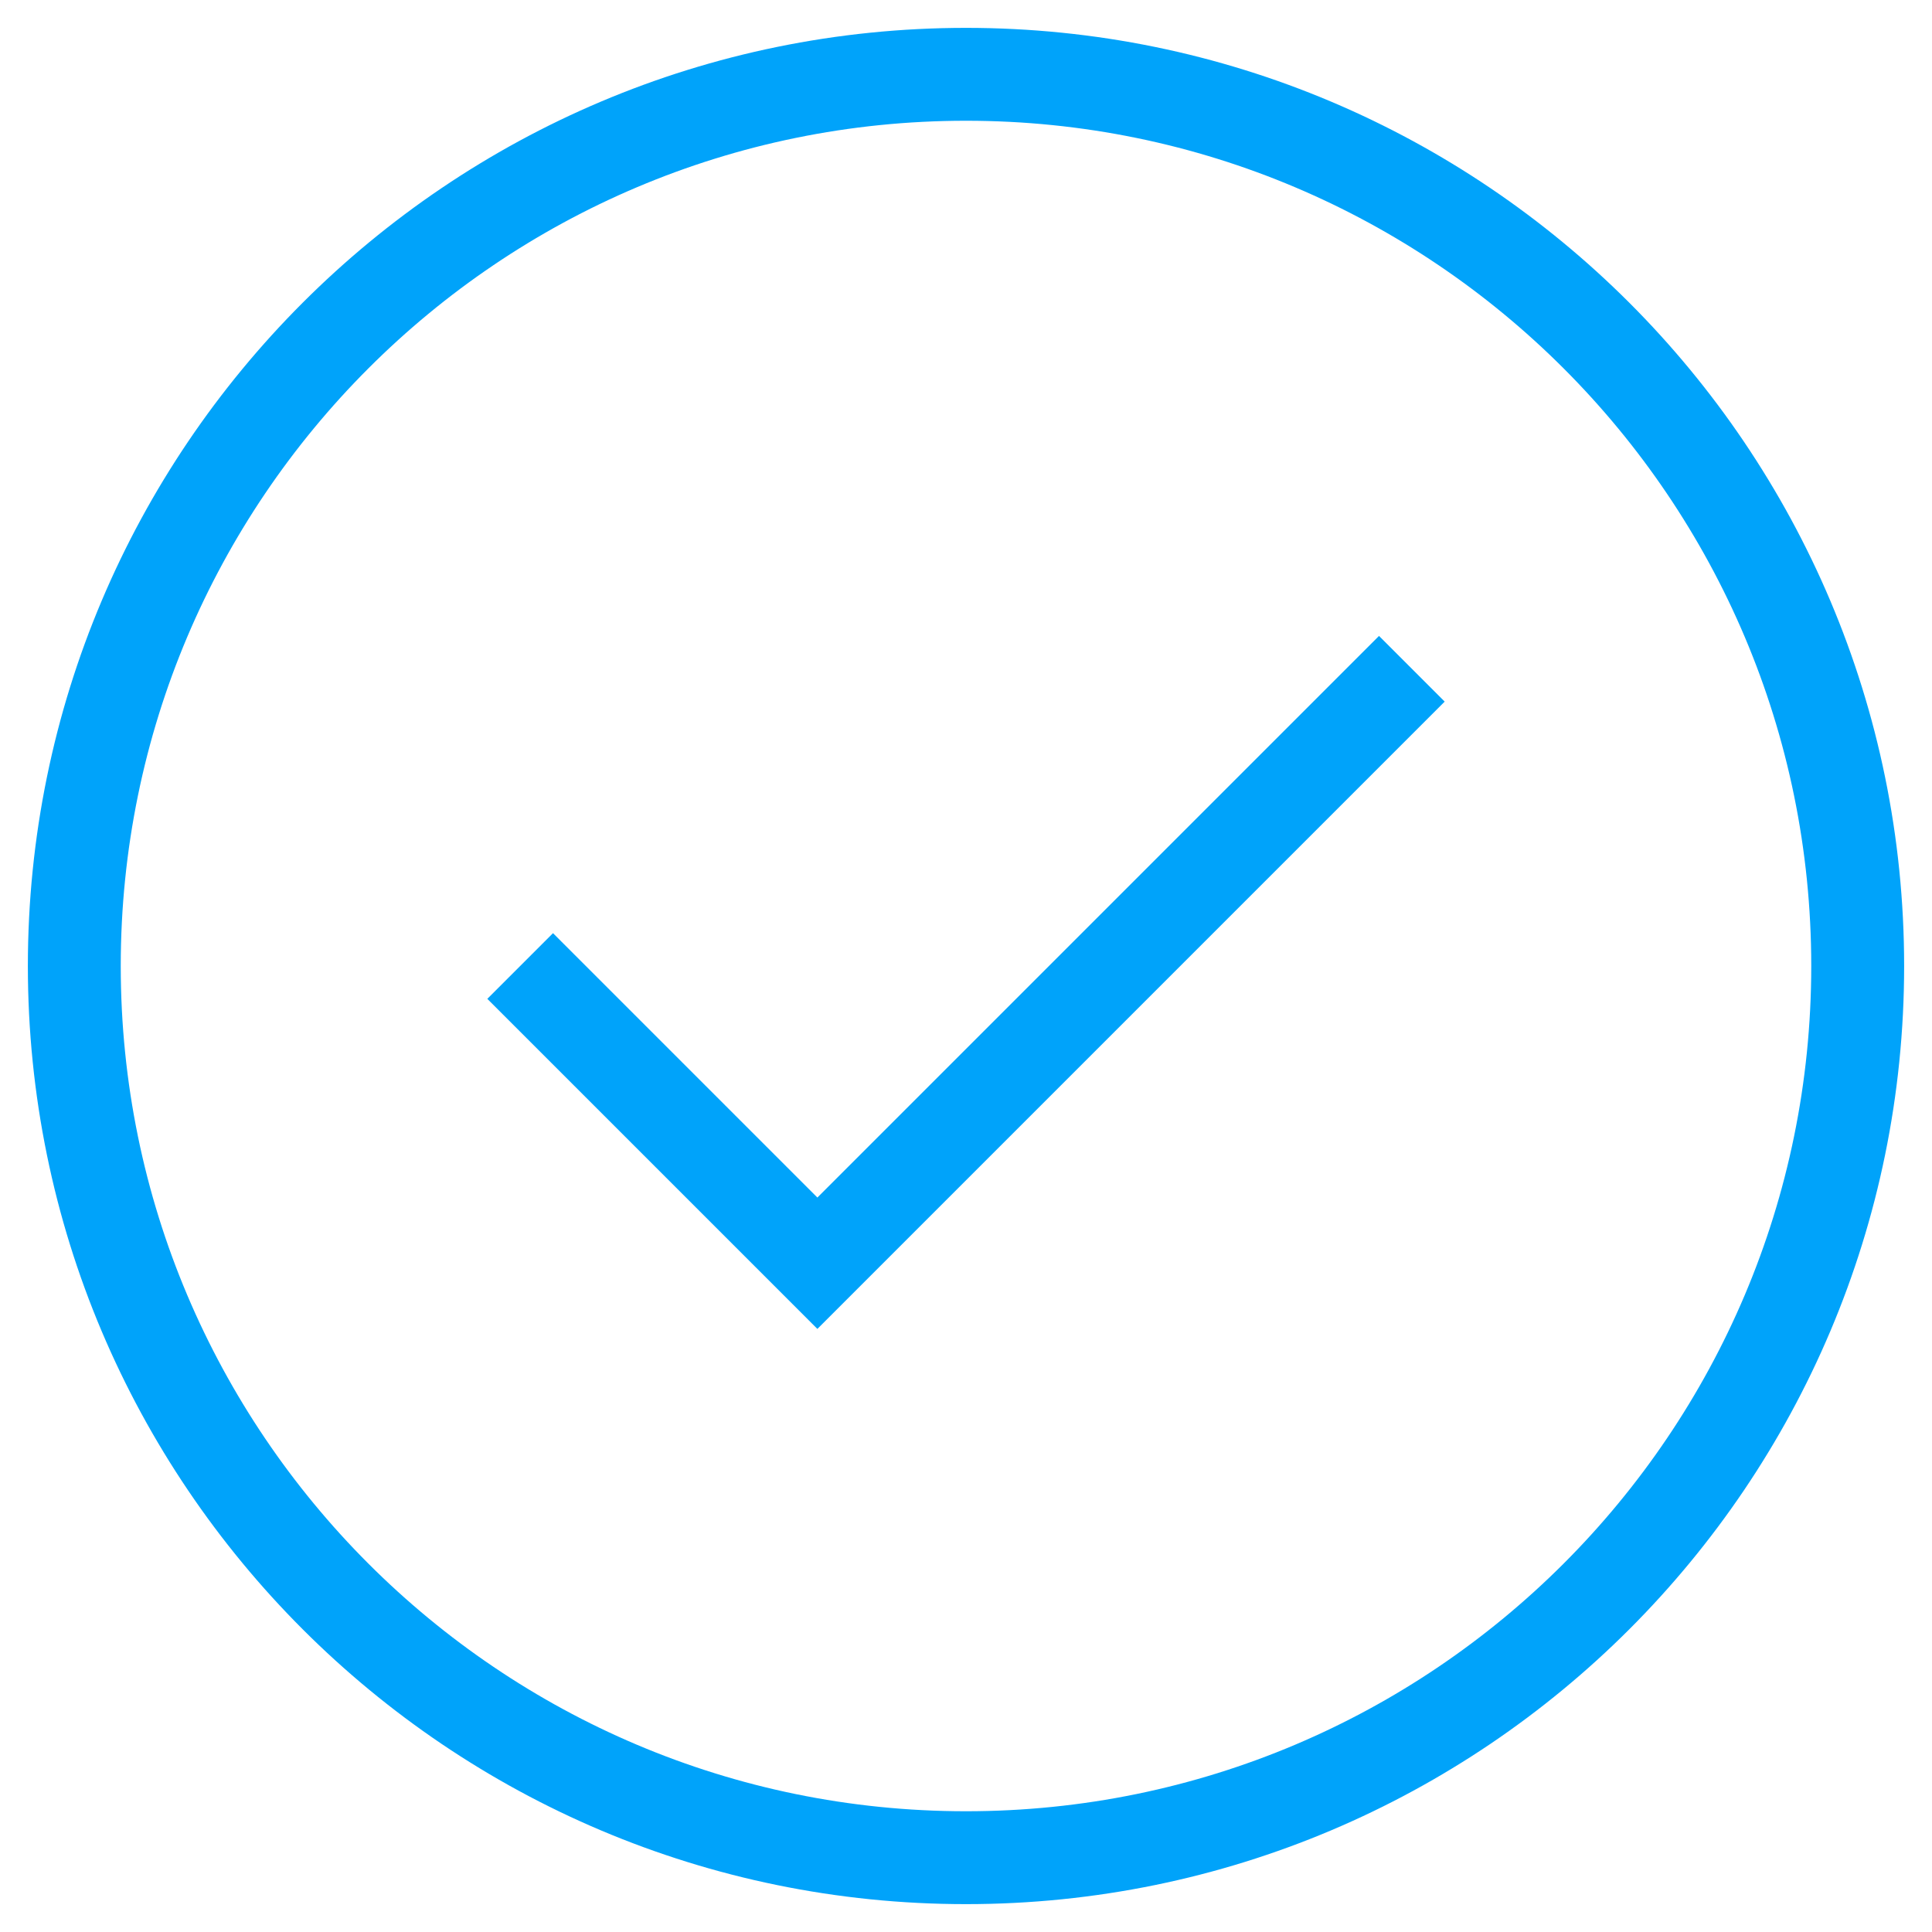 <svg width="52" height="52" viewBox="0 0 52 52" fill="none" xmlns="http://www.w3.org/2000/svg">
<path d="M38 18L22 34L14 26M50 26C50 39.25 39.25 50 26 50C12.75 50 2 39.25 2 26C2 12.75 12.75 2 26 2C39.25 2 50 12.75 50 26Z" stroke="#00A3FA" stroke-width="2.5"/>
</svg>
